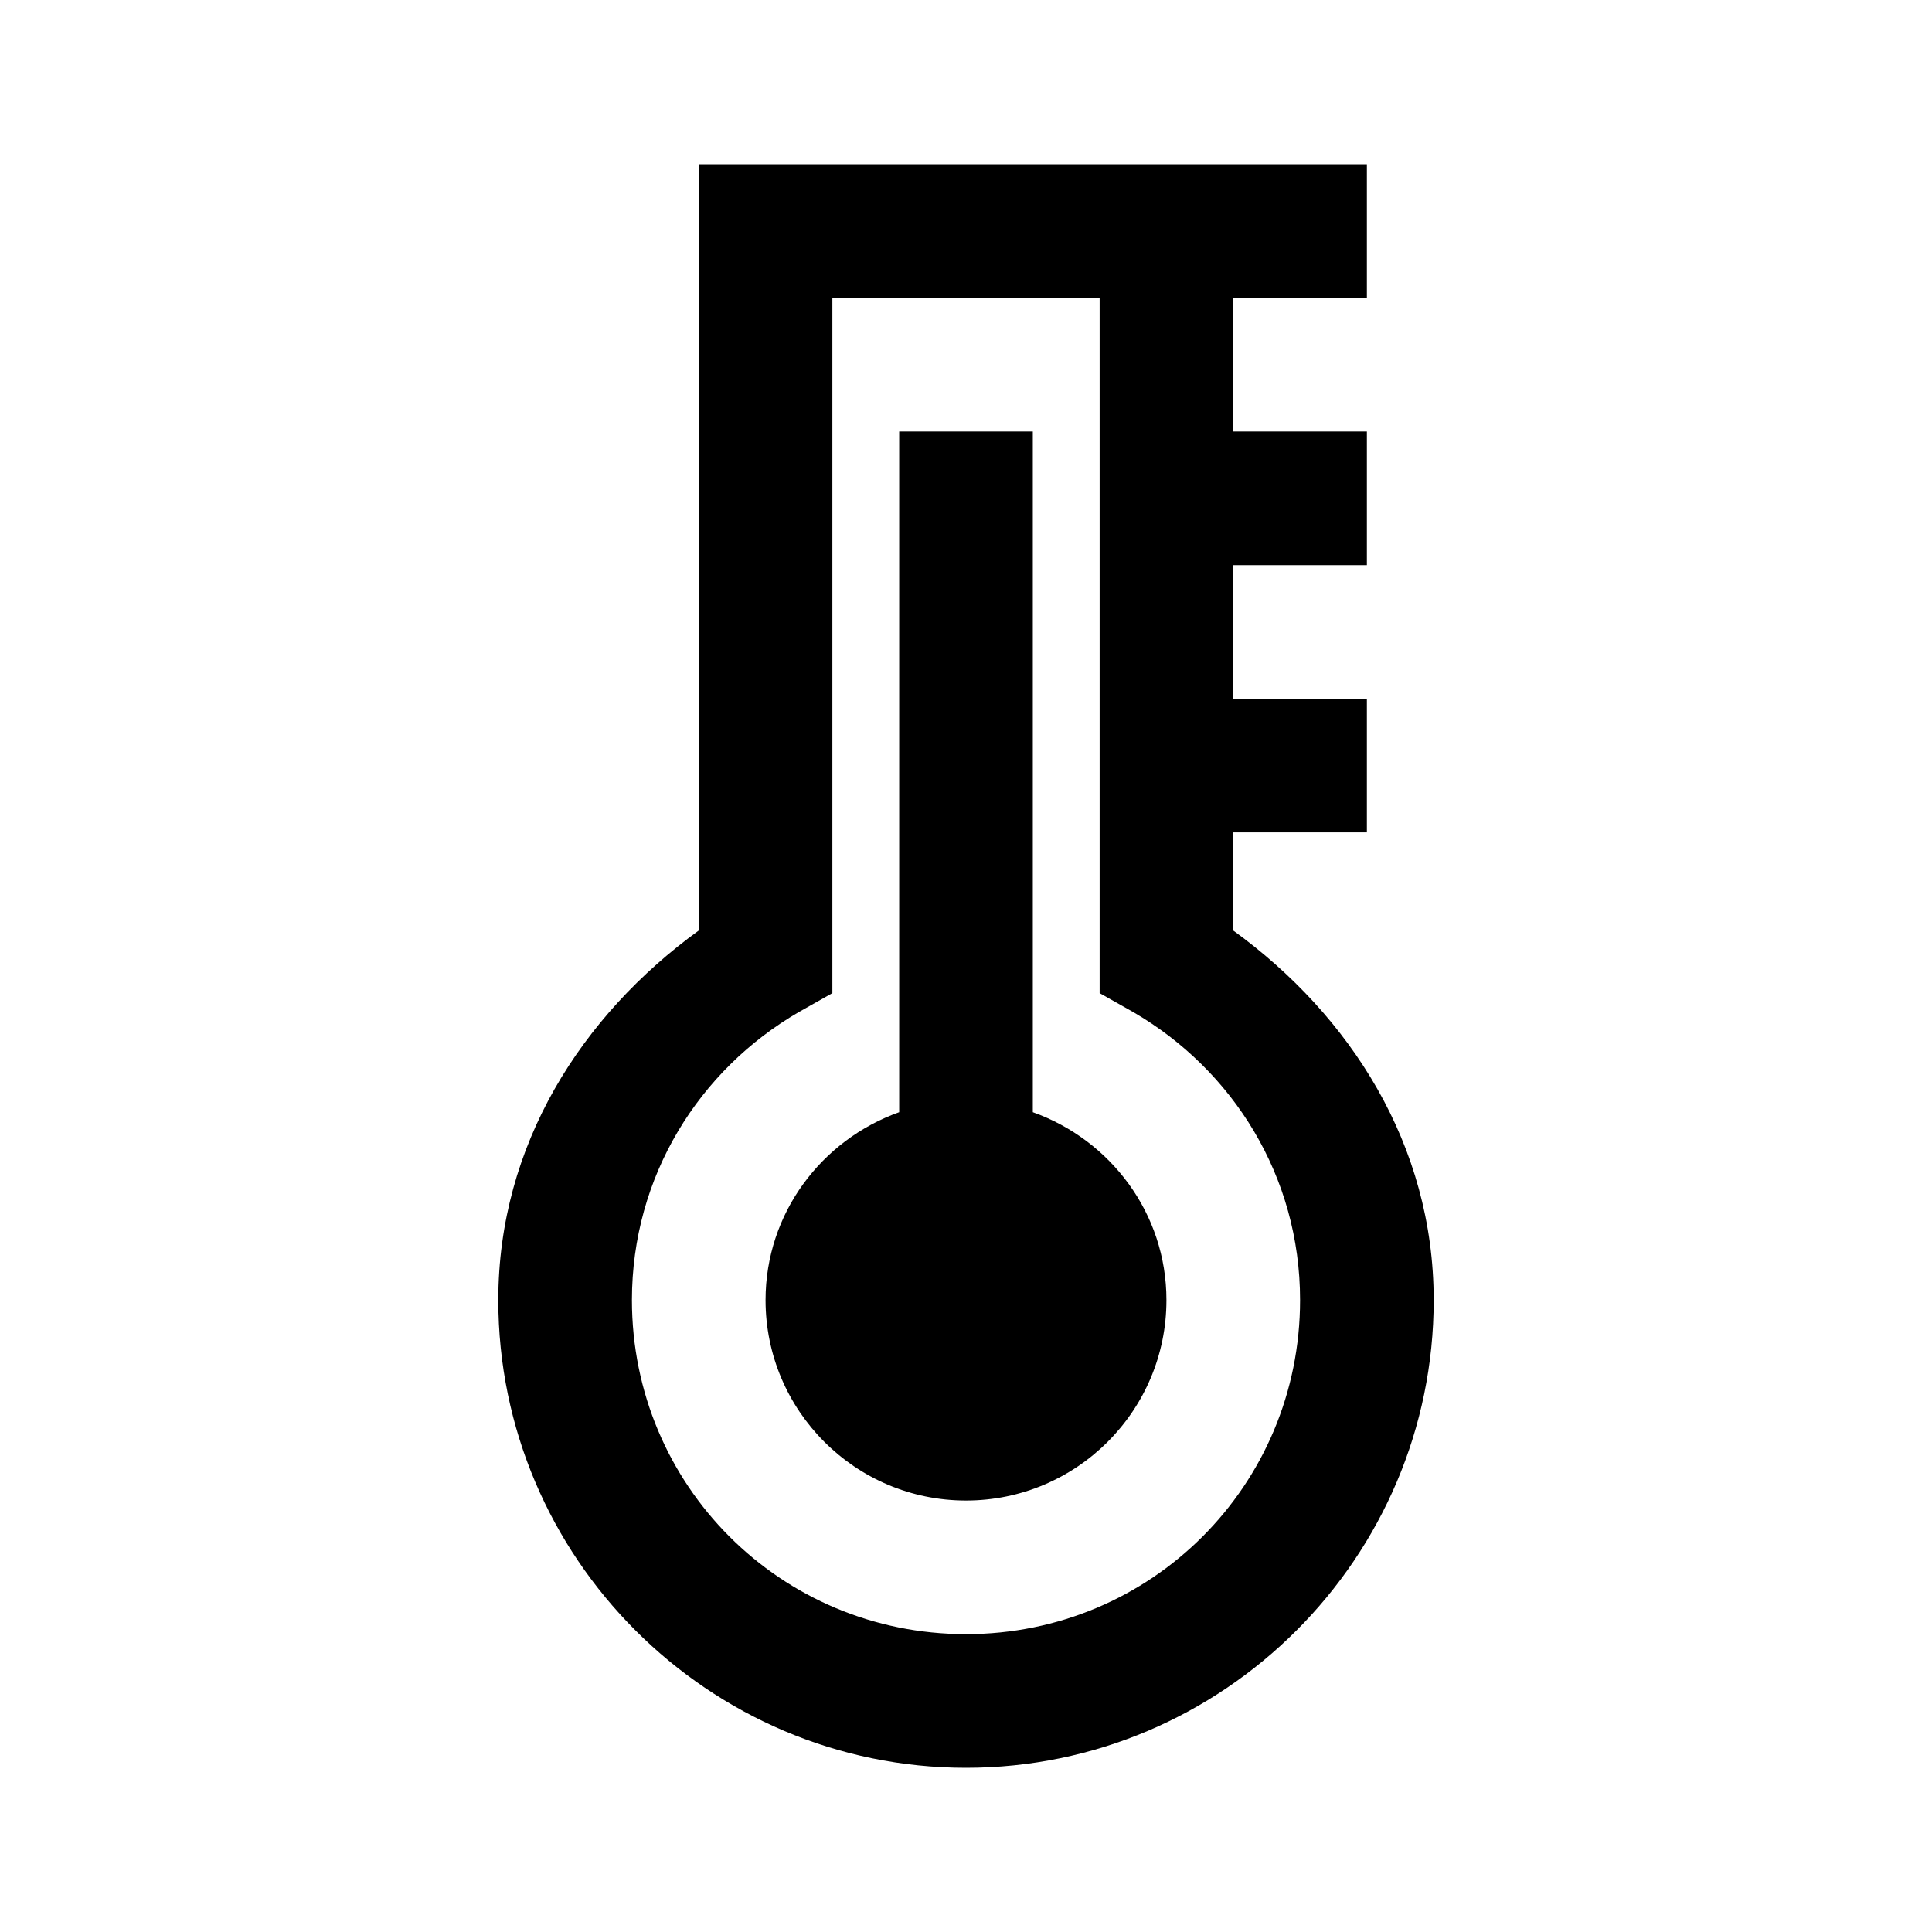 <svg id='Temperature_24' width='24' height='24' viewBox='0 0 24 24' xmlns='http://www.w3.org/2000/svg' xmlns:xlink='http://www.w3.org/1999/xlink'><rect width='24' height='24' stroke='none' fill='#000000' opacity='0'/>


<g transform="matrix(0.83 0 0 0.83 12 12)" >
<path style="stroke: none; stroke-width: 1; stroke-dasharray: none; stroke-linecap: butt; stroke-dashoffset: 0; stroke-linejoin: miter; stroke-miterlimit: 4; fill: rgb(0,0,0); fill-rule: nonzero; opacity: 1;" transform=" translate(-16, -16)" d="M 12 4 L 12 15.469 C 10.25 16.738 9 18.676 9 21 C 9 24.855 12.145 28 16 28 C 19.855 28 23 24.855 23 21 C 23 18.676 21.75 16.738 20 15.469 L 20 14 L 22 14 L 22 12 L 20 12 L 20 10 L 22 10 L 22 8 L 20 8 L 20 6 L 22 6 L 22 4 Z M 14 6 L 18 6 L 18 16.406 L 18.5 16.688 C 19.996 17.555 21 19.148 21 21 C 21 23.773 18.773 26 16 26 C 13.227 26 11 23.773 11 21 C 11 19.148 12.004 17.555 13.5 16.688 L 14 16.406 Z M 15 8 L 15 18.188 C 13.84 18.602 13 19.699 13 21 C 13 22.656 14.344 24 16 24 C 17.656 24 19 22.656 19 21 C 19 19.699 18.16 18.602 17 18.188 L 17 8 Z" stroke-linecap="round" />
</g>
</svg>